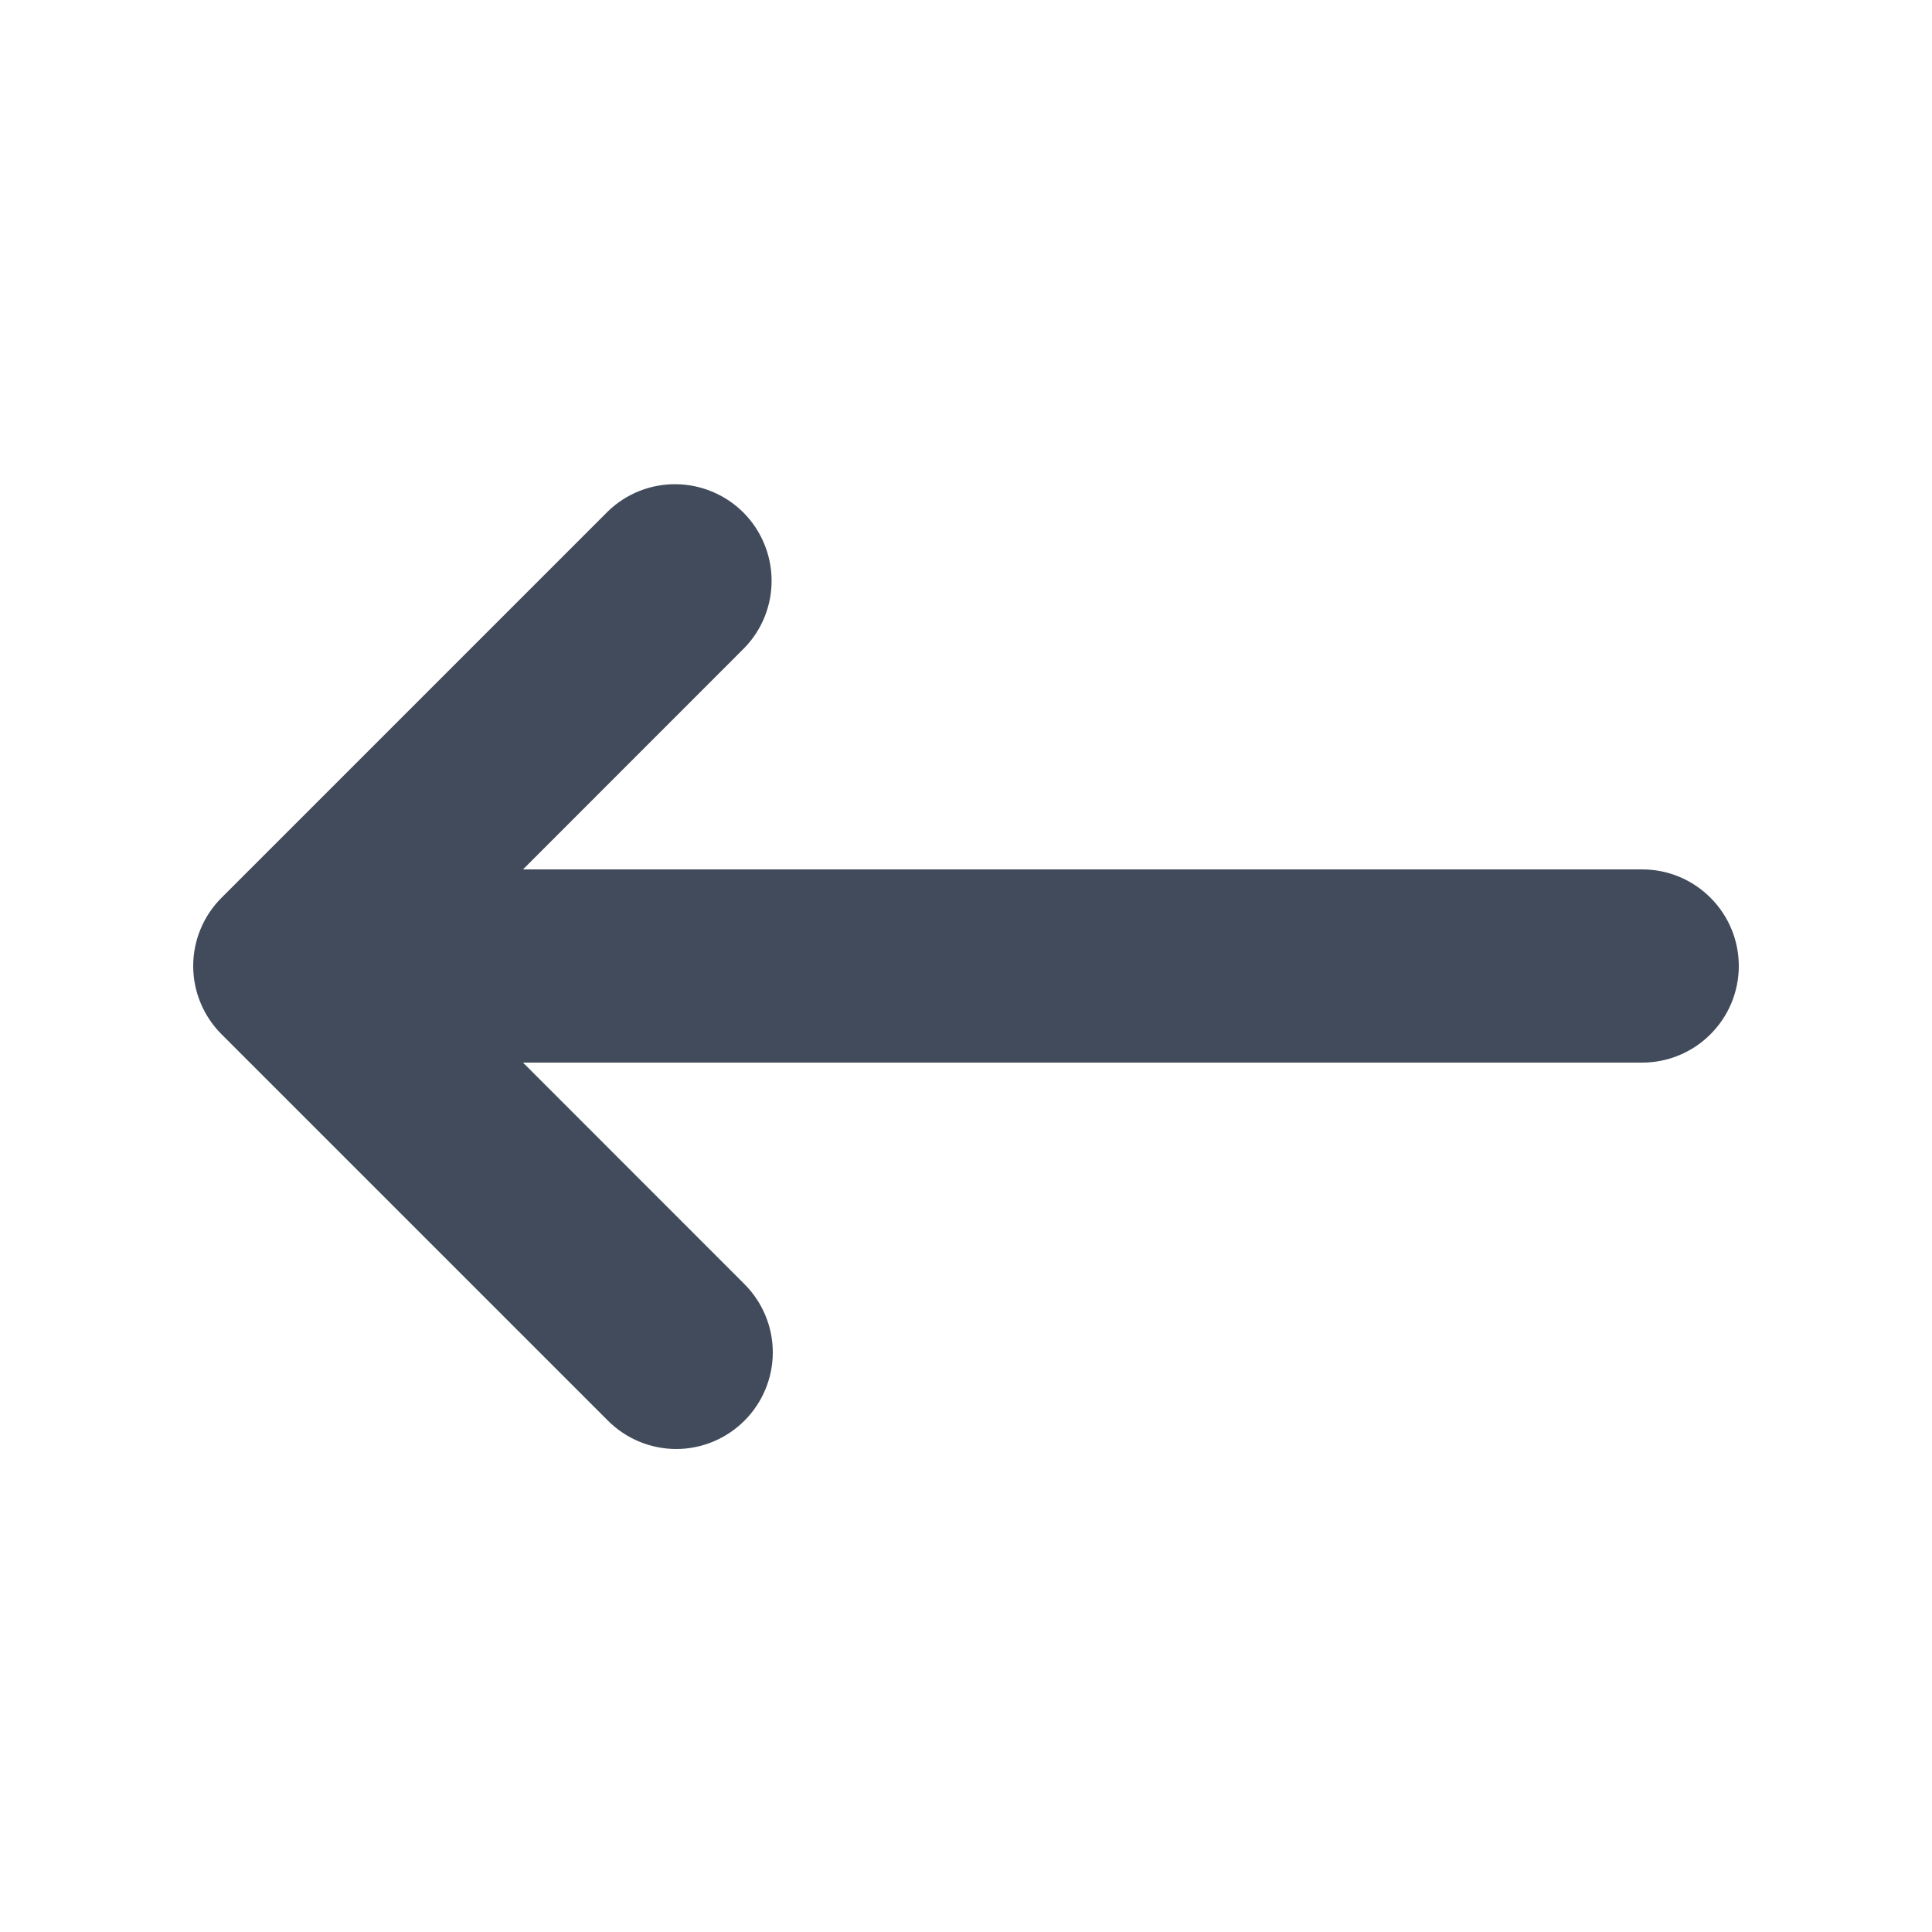 <svg width="24" height="24" viewBox="0 0 24 24" fill="none" xmlns="http://www.w3.org/2000/svg">
<path fill-rule="evenodd" clip-rule="evenodd" d="M9.248 17.648C9.023 17.873 8.718 18 8.4 18C8.082 18 7.777 17.873 7.552 17.648L2.752 12.848C2.527 12.623 2.4 12.318 2.4 12C2.4 11.682 2.527 11.377 2.752 11.152L7.552 6.352C7.778 6.133 8.081 6.012 8.396 6.015C8.71 6.018 9.011 6.144 9.234 6.366C9.456 6.589 9.582 6.89 9.585 7.204C9.588 7.519 9.467 7.822 9.248 8.048L6.497 10.8L20.4 10.8C20.718 10.8 21.023 10.926 21.248 11.152C21.474 11.377 21.6 11.682 21.6 12C21.6 12.318 21.474 12.623 21.248 12.848C21.023 13.074 20.718 13.2 20.4 13.2L6.497 13.2L9.248 15.952C9.473 16.177 9.6 16.482 9.6 16.8C9.6 17.118 9.473 17.423 9.248 17.648V17.648Z" fill="#414B5B"/>
</svg>
